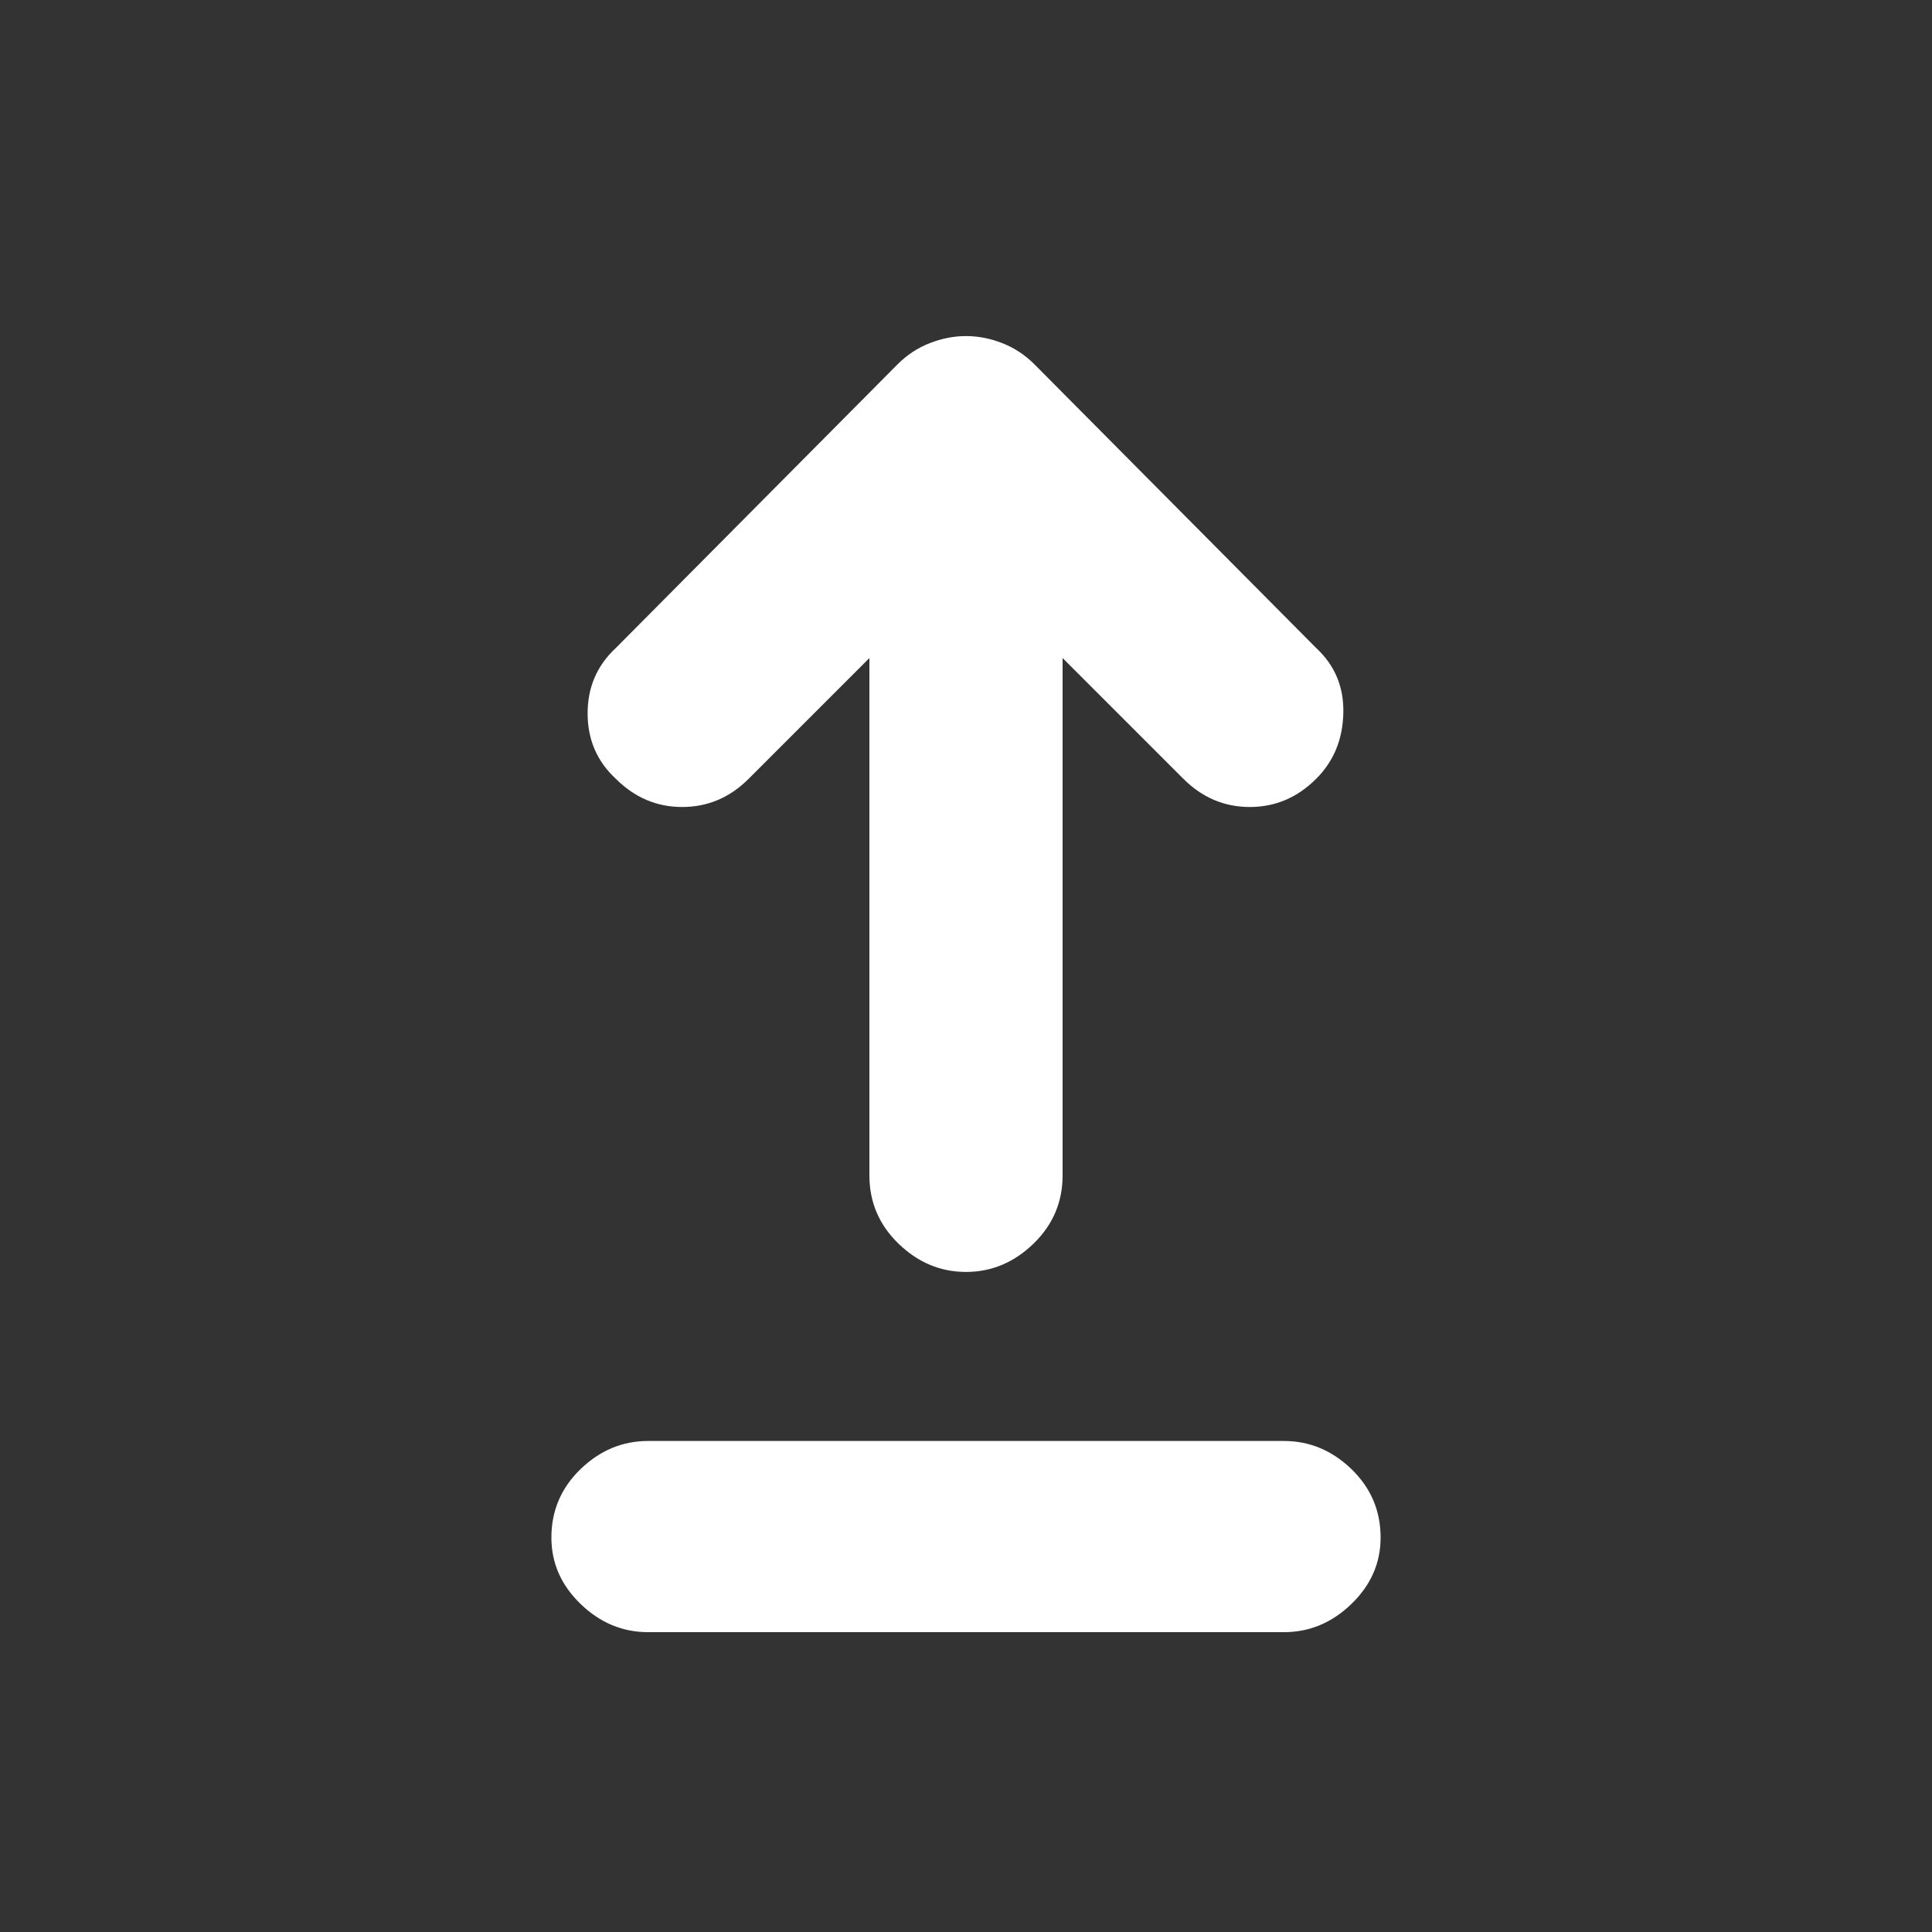 <svg xmlns="http://www.w3.org/2000/svg" height="20" width="20"><rect width="100%" height="100%" fill="#333333" stroke="none"/><path fill="white" d="M10 13.167q-.396 0-.698-.292Q9 12.583 9 12.167V6.812l-1.25 1.25q-.292.292-.688.292-.395 0-.687-.292-.292-.27-.292-.677 0-.406.292-.677l2.917-2.937q.146-.146.333-.219.187-.073.375-.073t.375.073q.187.073.333.219l2.917 2.937q.292.271.281.677-.01.407-.281.677-.292.292-.687.292-.396 0-.688-.292L11 6.812v5.355q0 .416-.302.708t-.698.292Zm-3.292 3.729q-.396 0-.698-.292-.302-.292-.302-.687 0-.417.302-.709.302-.291.698-.291h6.584q.396 0 .698.291.302.292.302.709 0 .395-.302.687-.302.292-.698.292Z"/></svg>